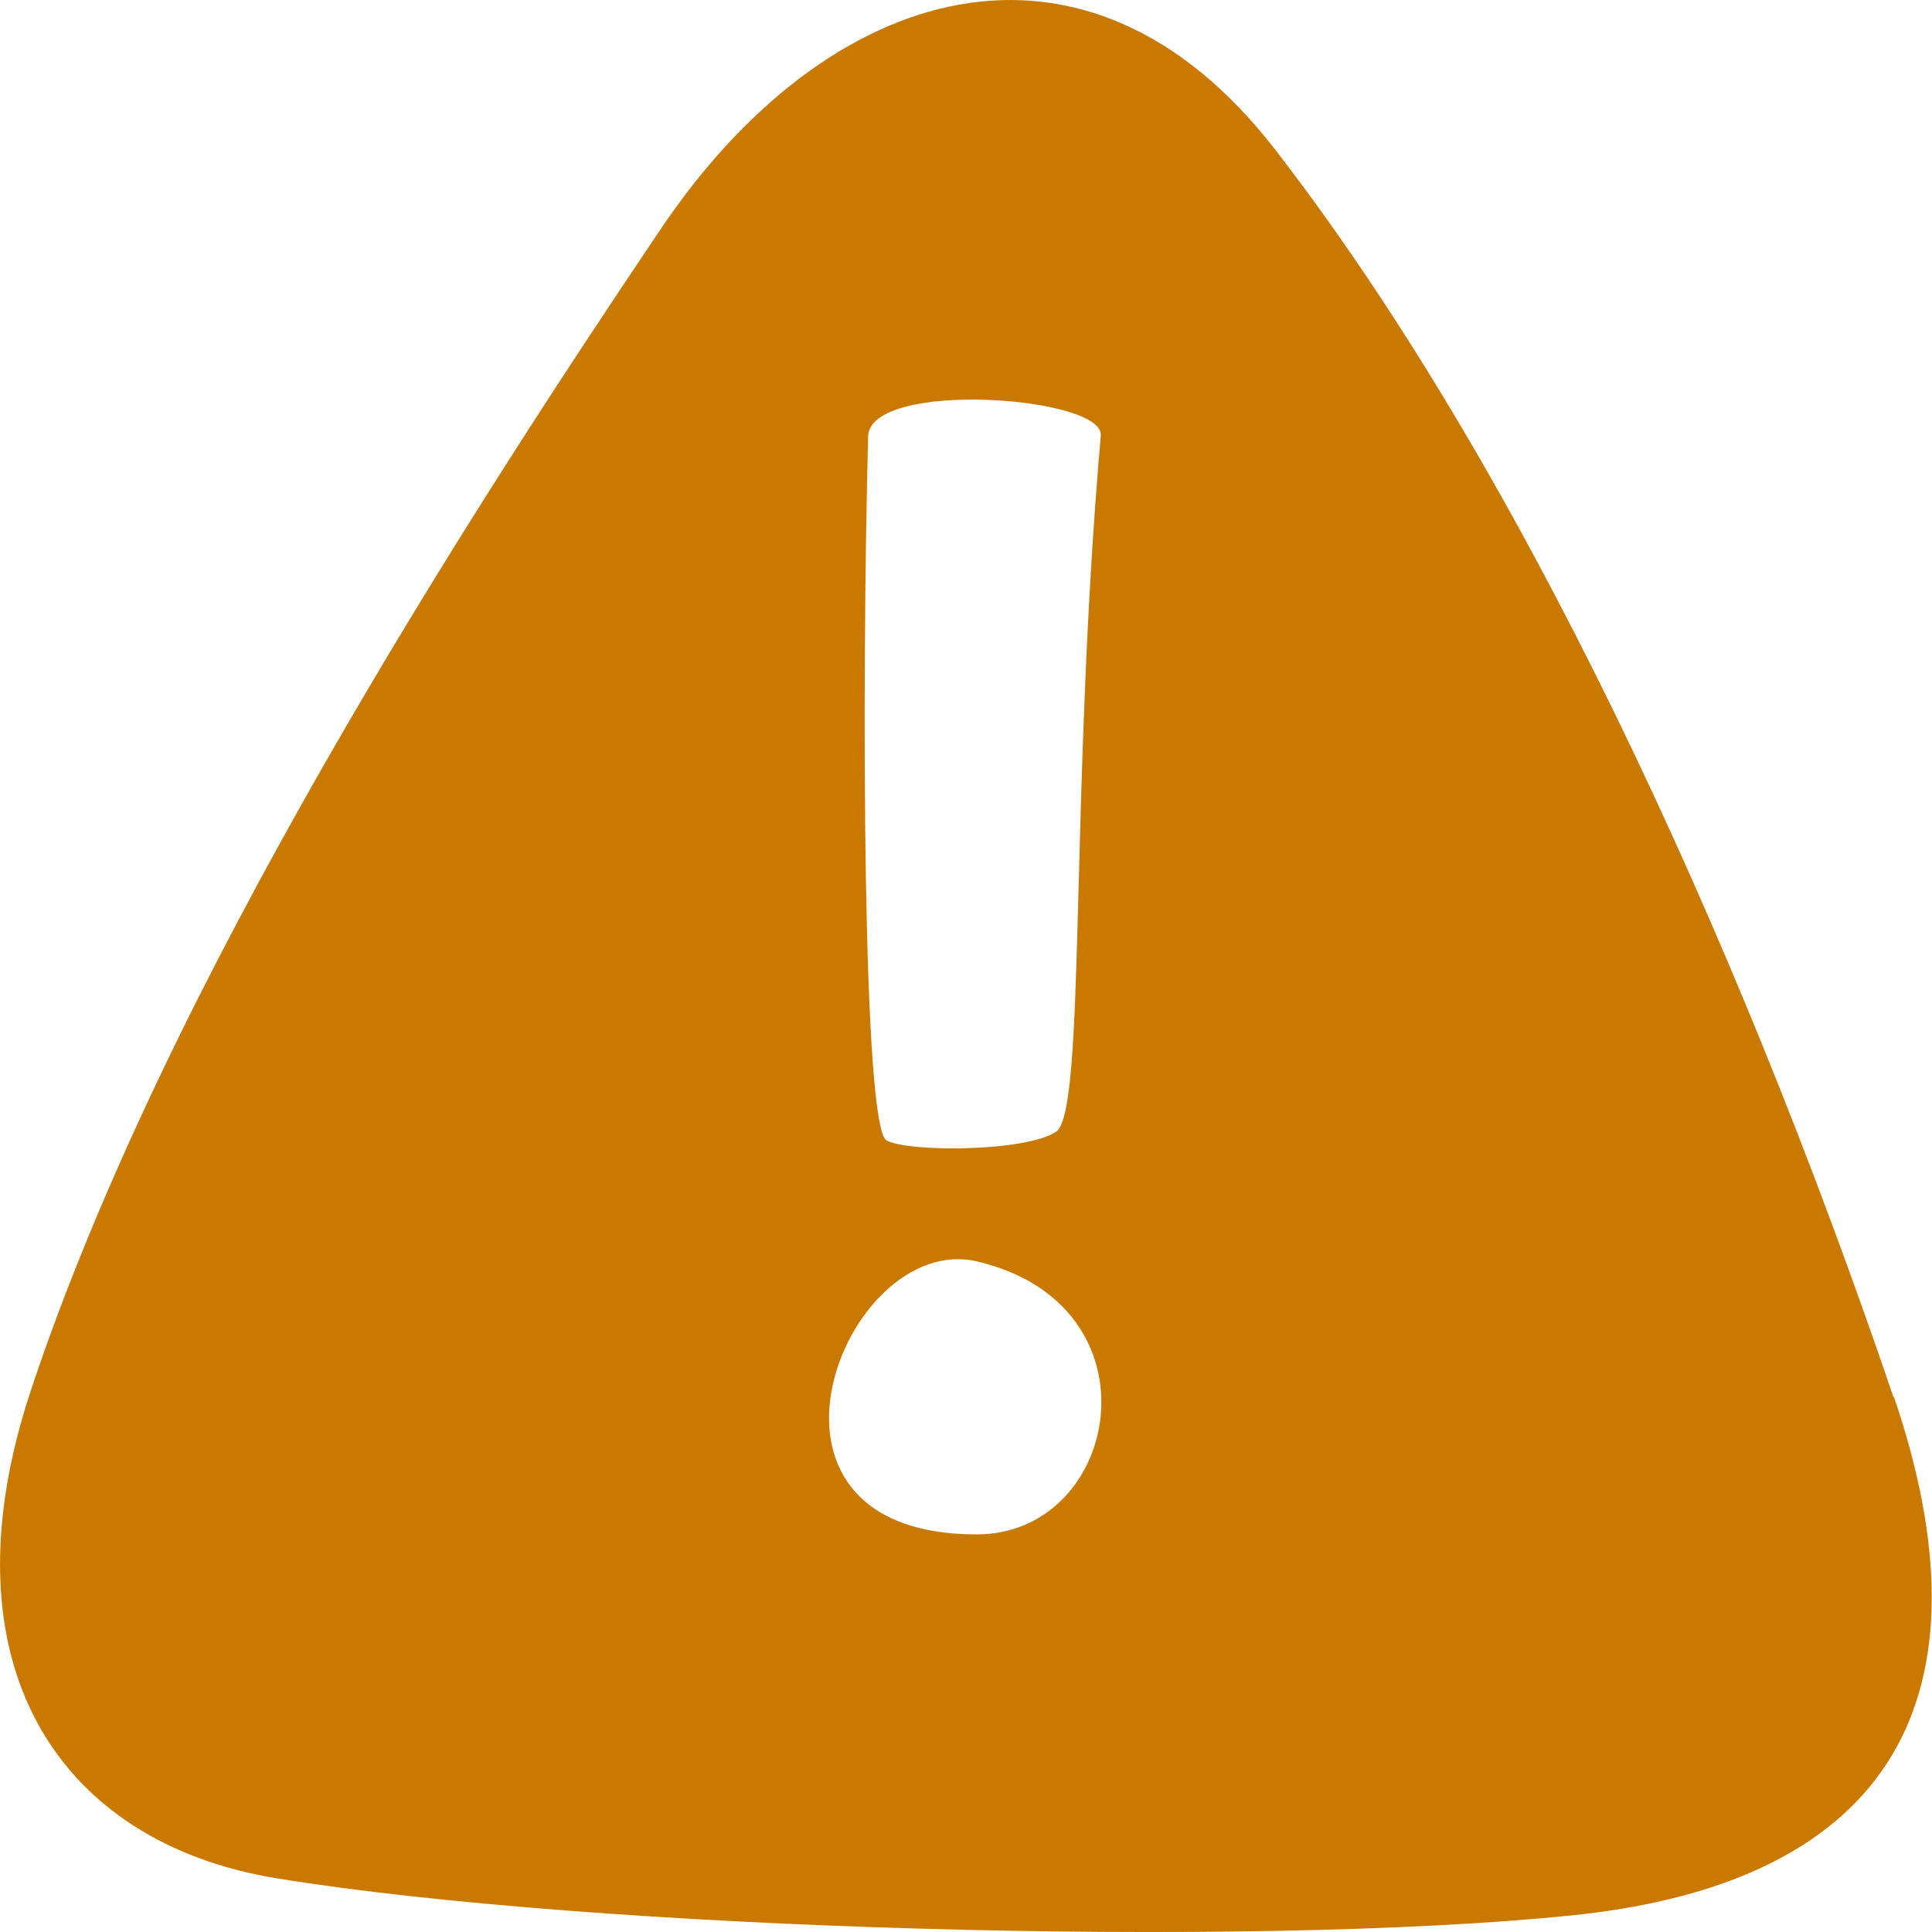 <svg width="24" height="24" viewBox="0 0 24 24" fill="none" xmlns="http://www.w3.org/2000/svg"><path d="M23.523 17.36C21.523 11.476 18.834 5.723 15.834 1.85C13.483 -1.182 10.274 -0.231 8.204 2.851C5.804 6.413 2.064 12.217 0.384 17.27C-0.746 20.672 0.724 22.894 3.444 23.334C7.374 23.975 15.473 24.205 19.514 23.795C23.553 23.384 24.784 21.033 23.523 17.34V17.36ZM12.133 19.061C8.994 19.061 10.493 15.289 12.133 15.669C14.454 16.209 13.924 19.061 12.133 19.061ZM13.133 14.048C12.793 14.308 11.303 14.318 11.014 14.168C10.713 14.008 10.704 8.524 10.784 5.422C10.803 4.712 13.723 4.922 13.674 5.412C13.284 9.905 13.493 13.768 13.123 14.058L13.133 14.048Z" fill="#CA7900"/></svg>